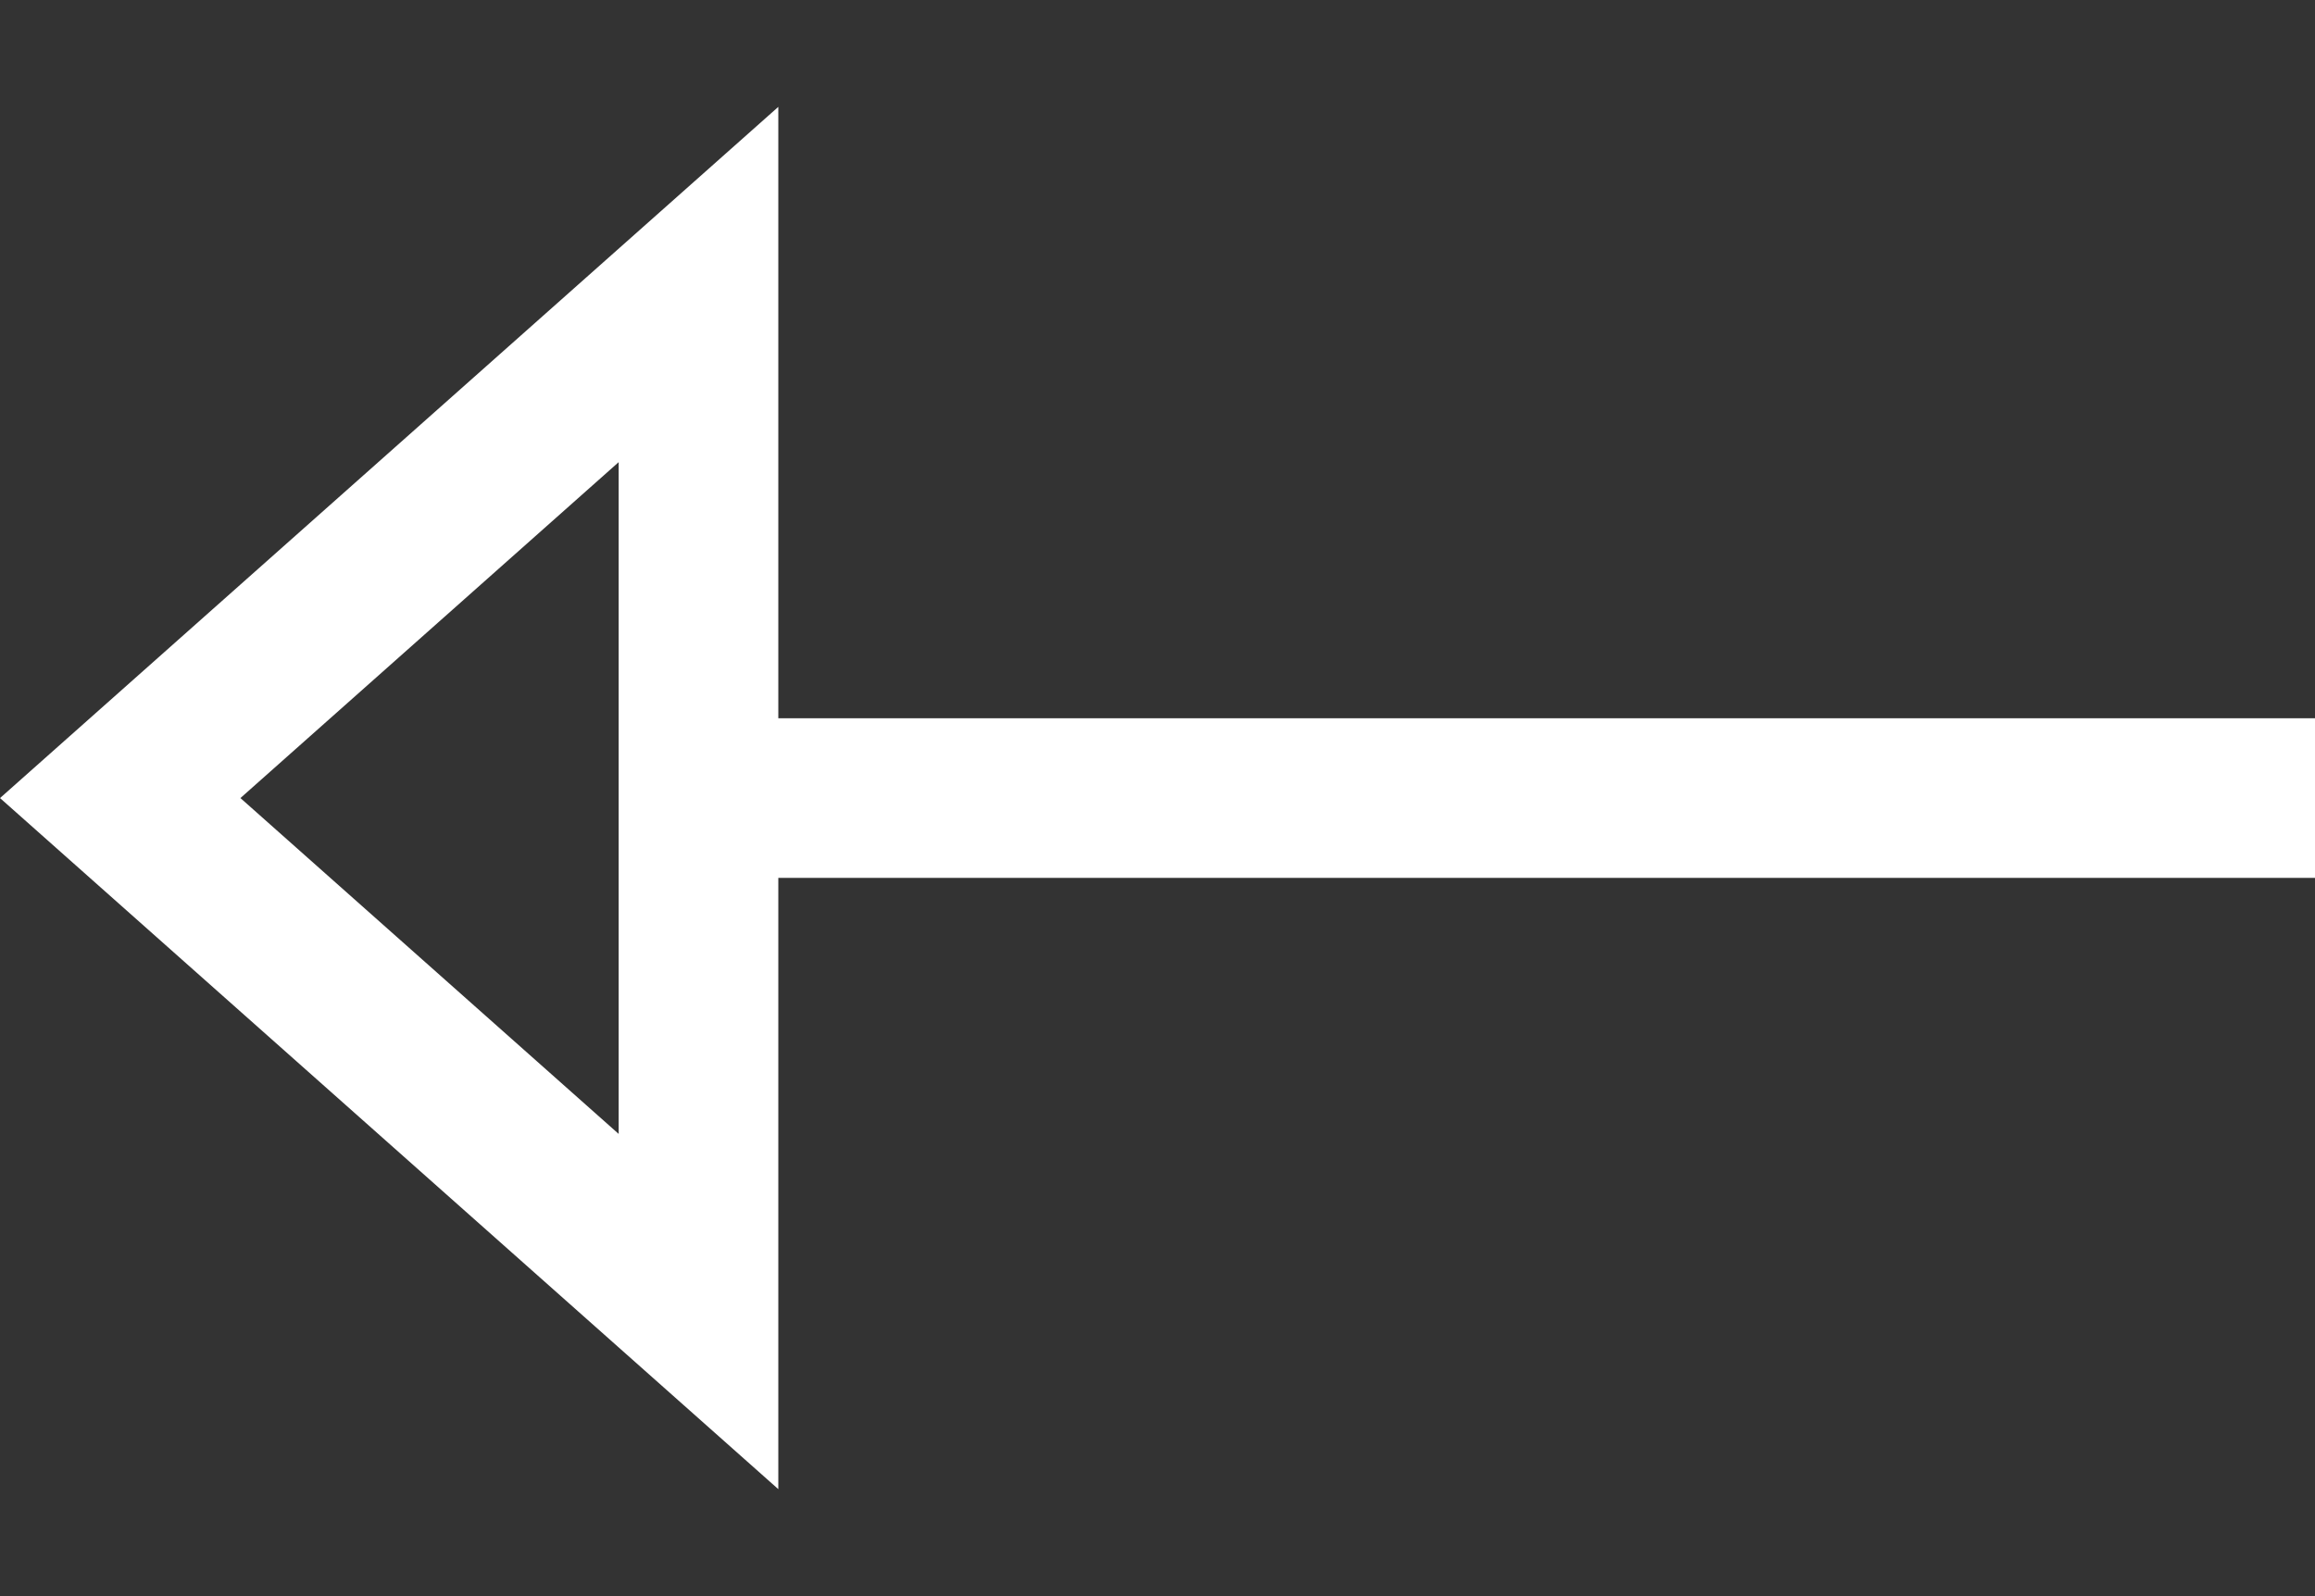 <svg width="29" height="20" viewBox="0 0 29 20" fill="none" xmlns="http://www.w3.org/2000/svg">
<rect x="0" y="0" width="29" height="20" fill="#333333" stroke="none"/>
<path d="M29 10H9" stroke="white" stroke-width="2"/>
<path d="M8.75 16.434L1.506 10L8.75 3.565L8.75 16.434Z" stroke="white" stroke-width="2"/>
</svg>
